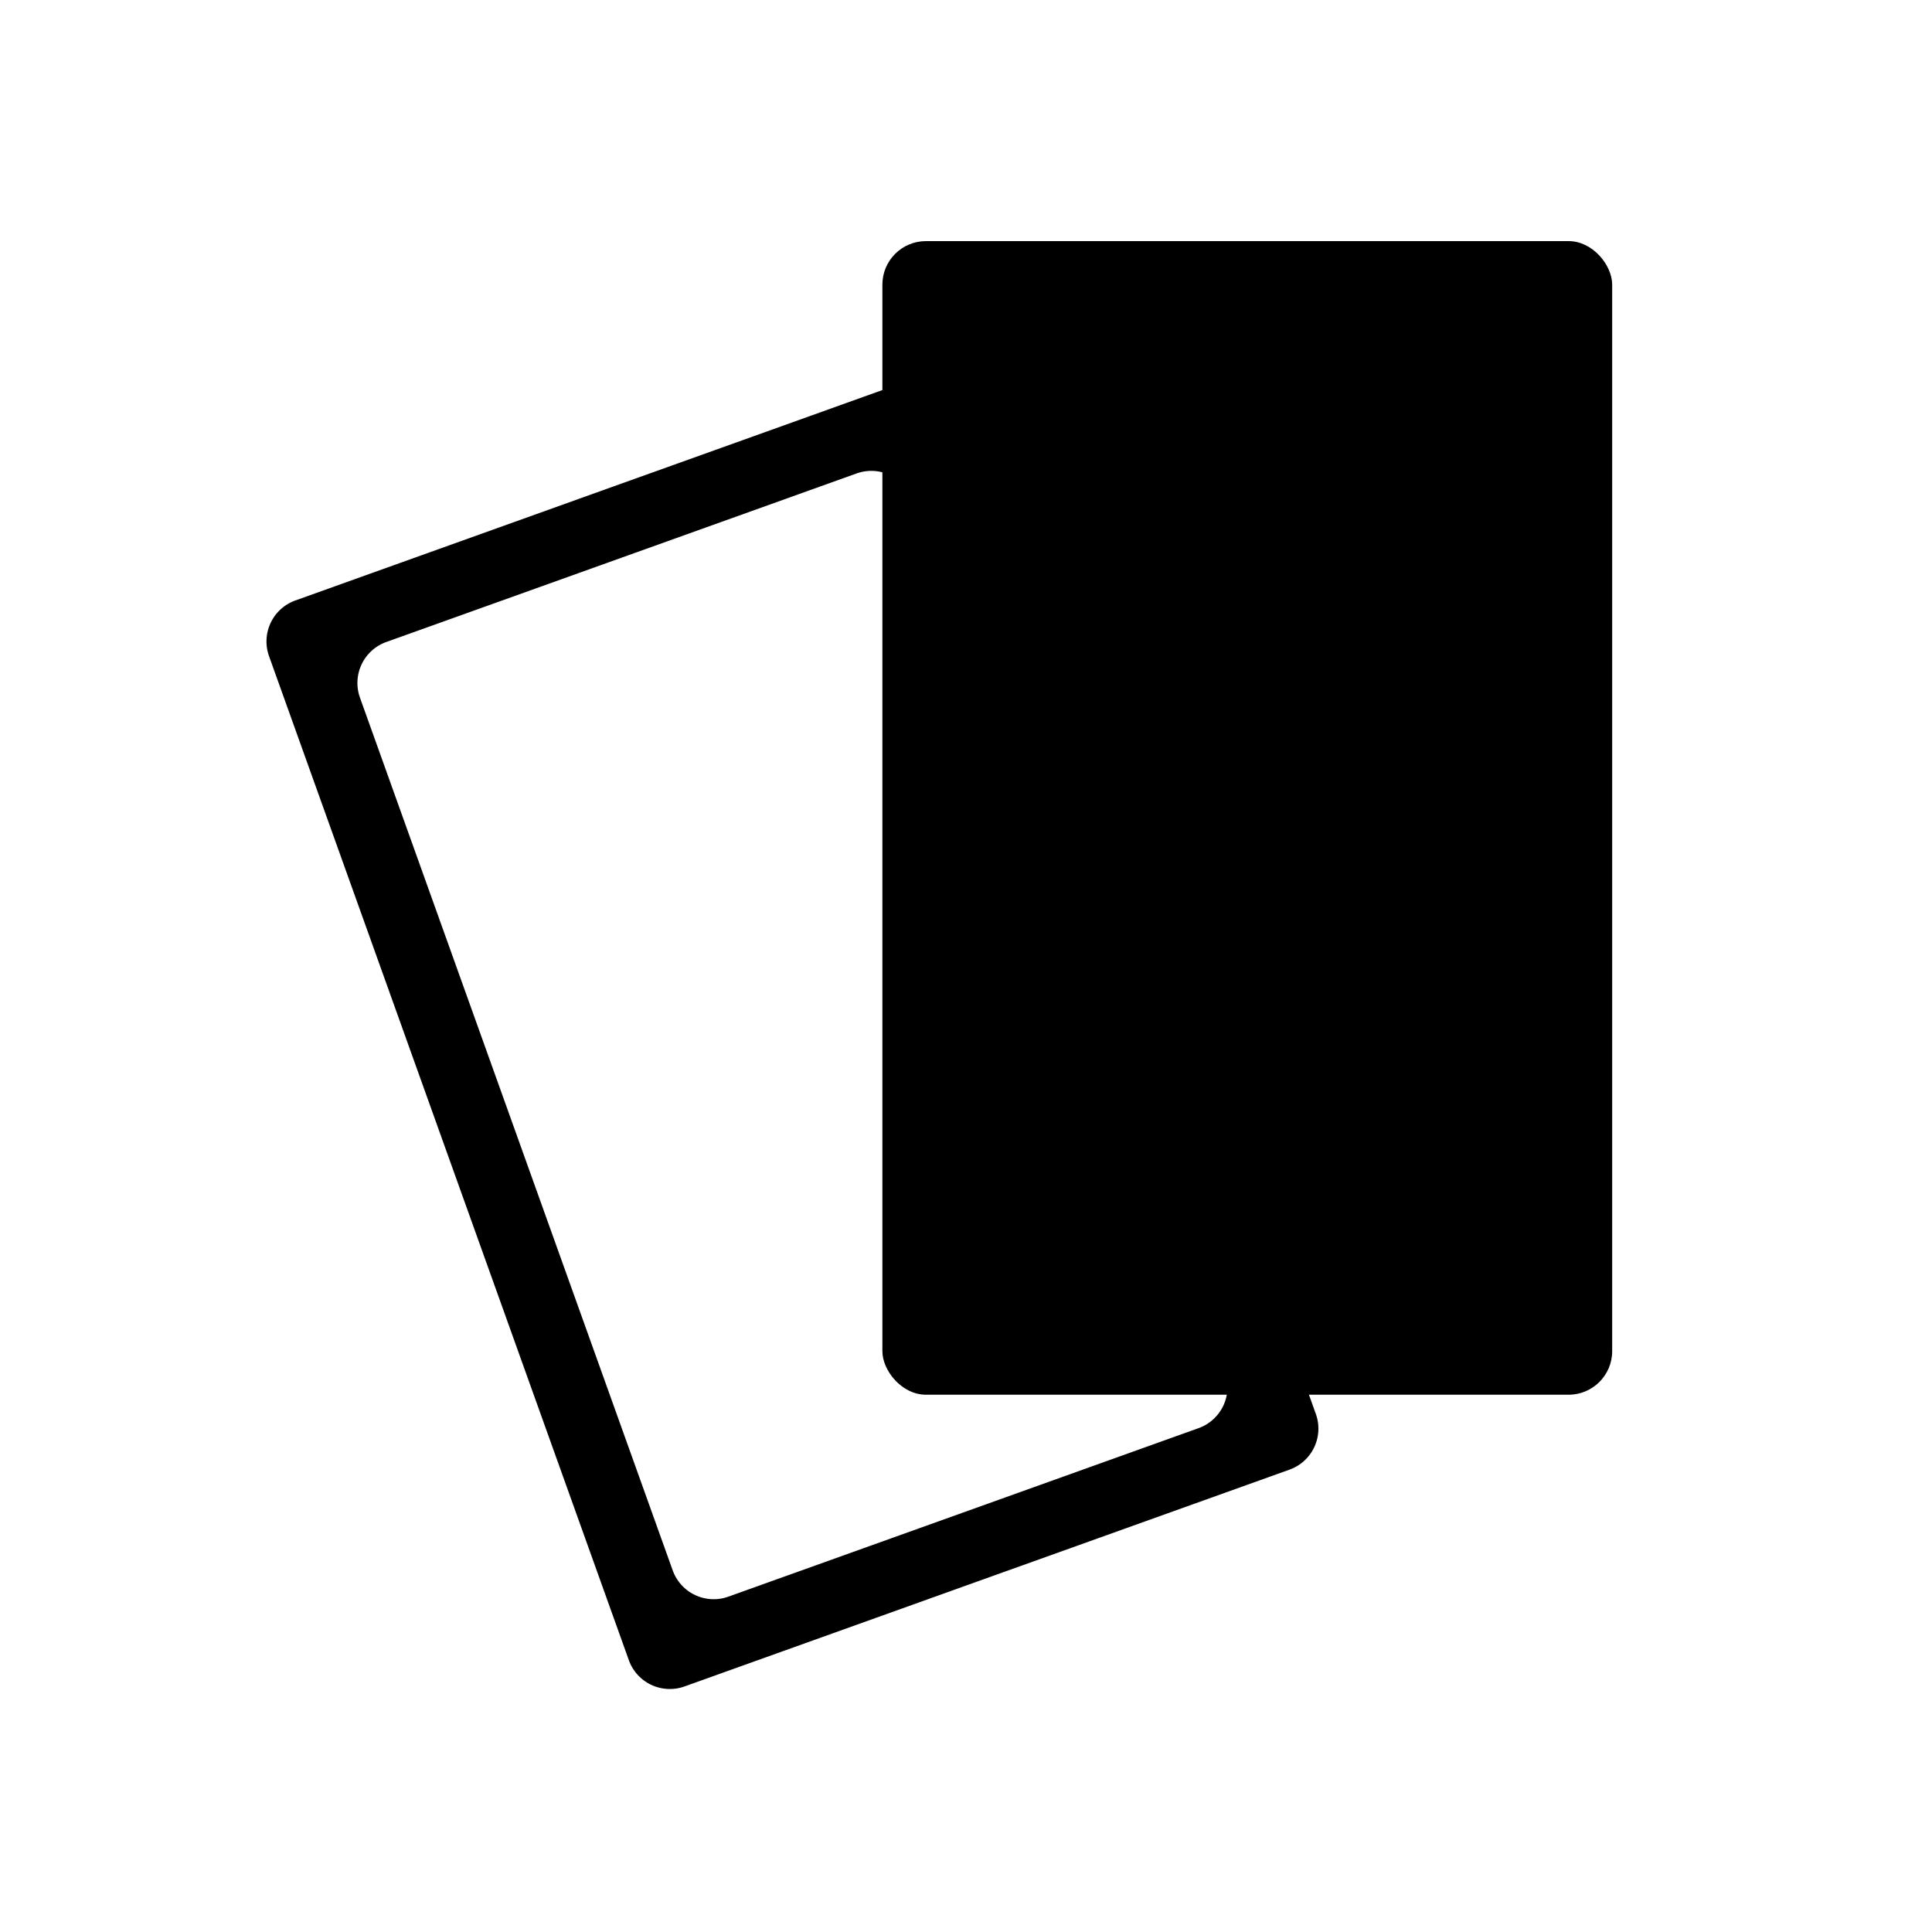 <svg id="Layer_2" data-name="Layer 2" xmlns="http://www.w3.org/2000/svg" viewBox="0 0 500 500"><title>icon-design</title><path d="M340.54,365.93,247.43,106.1A11.27,11.27,0,0,0,233,99.29L76.44,155.4a11.27,11.27,0,0,0-6.81,14.42l93.11,259.82a11.27,11.27,0,0,0,14.42,6.81l156.57-56.11A11.27,11.27,0,0,0,340.54,365.93ZM310.2,369.6,188.51,413.21a11.27,11.27,0,0,1-14.42-6.81L93.16,180.56A11.27,11.27,0,0,1,100,166.14l121.69-43.61a11.27,11.27,0,0,1,14.42,6.81L317,355.18A11.27,11.27,0,0,1,310.2,369.6Z"/><rect x="228.36" y="62.4" width="188.87" height="298.55" rx="11.27" ry="11.27"/></svg>